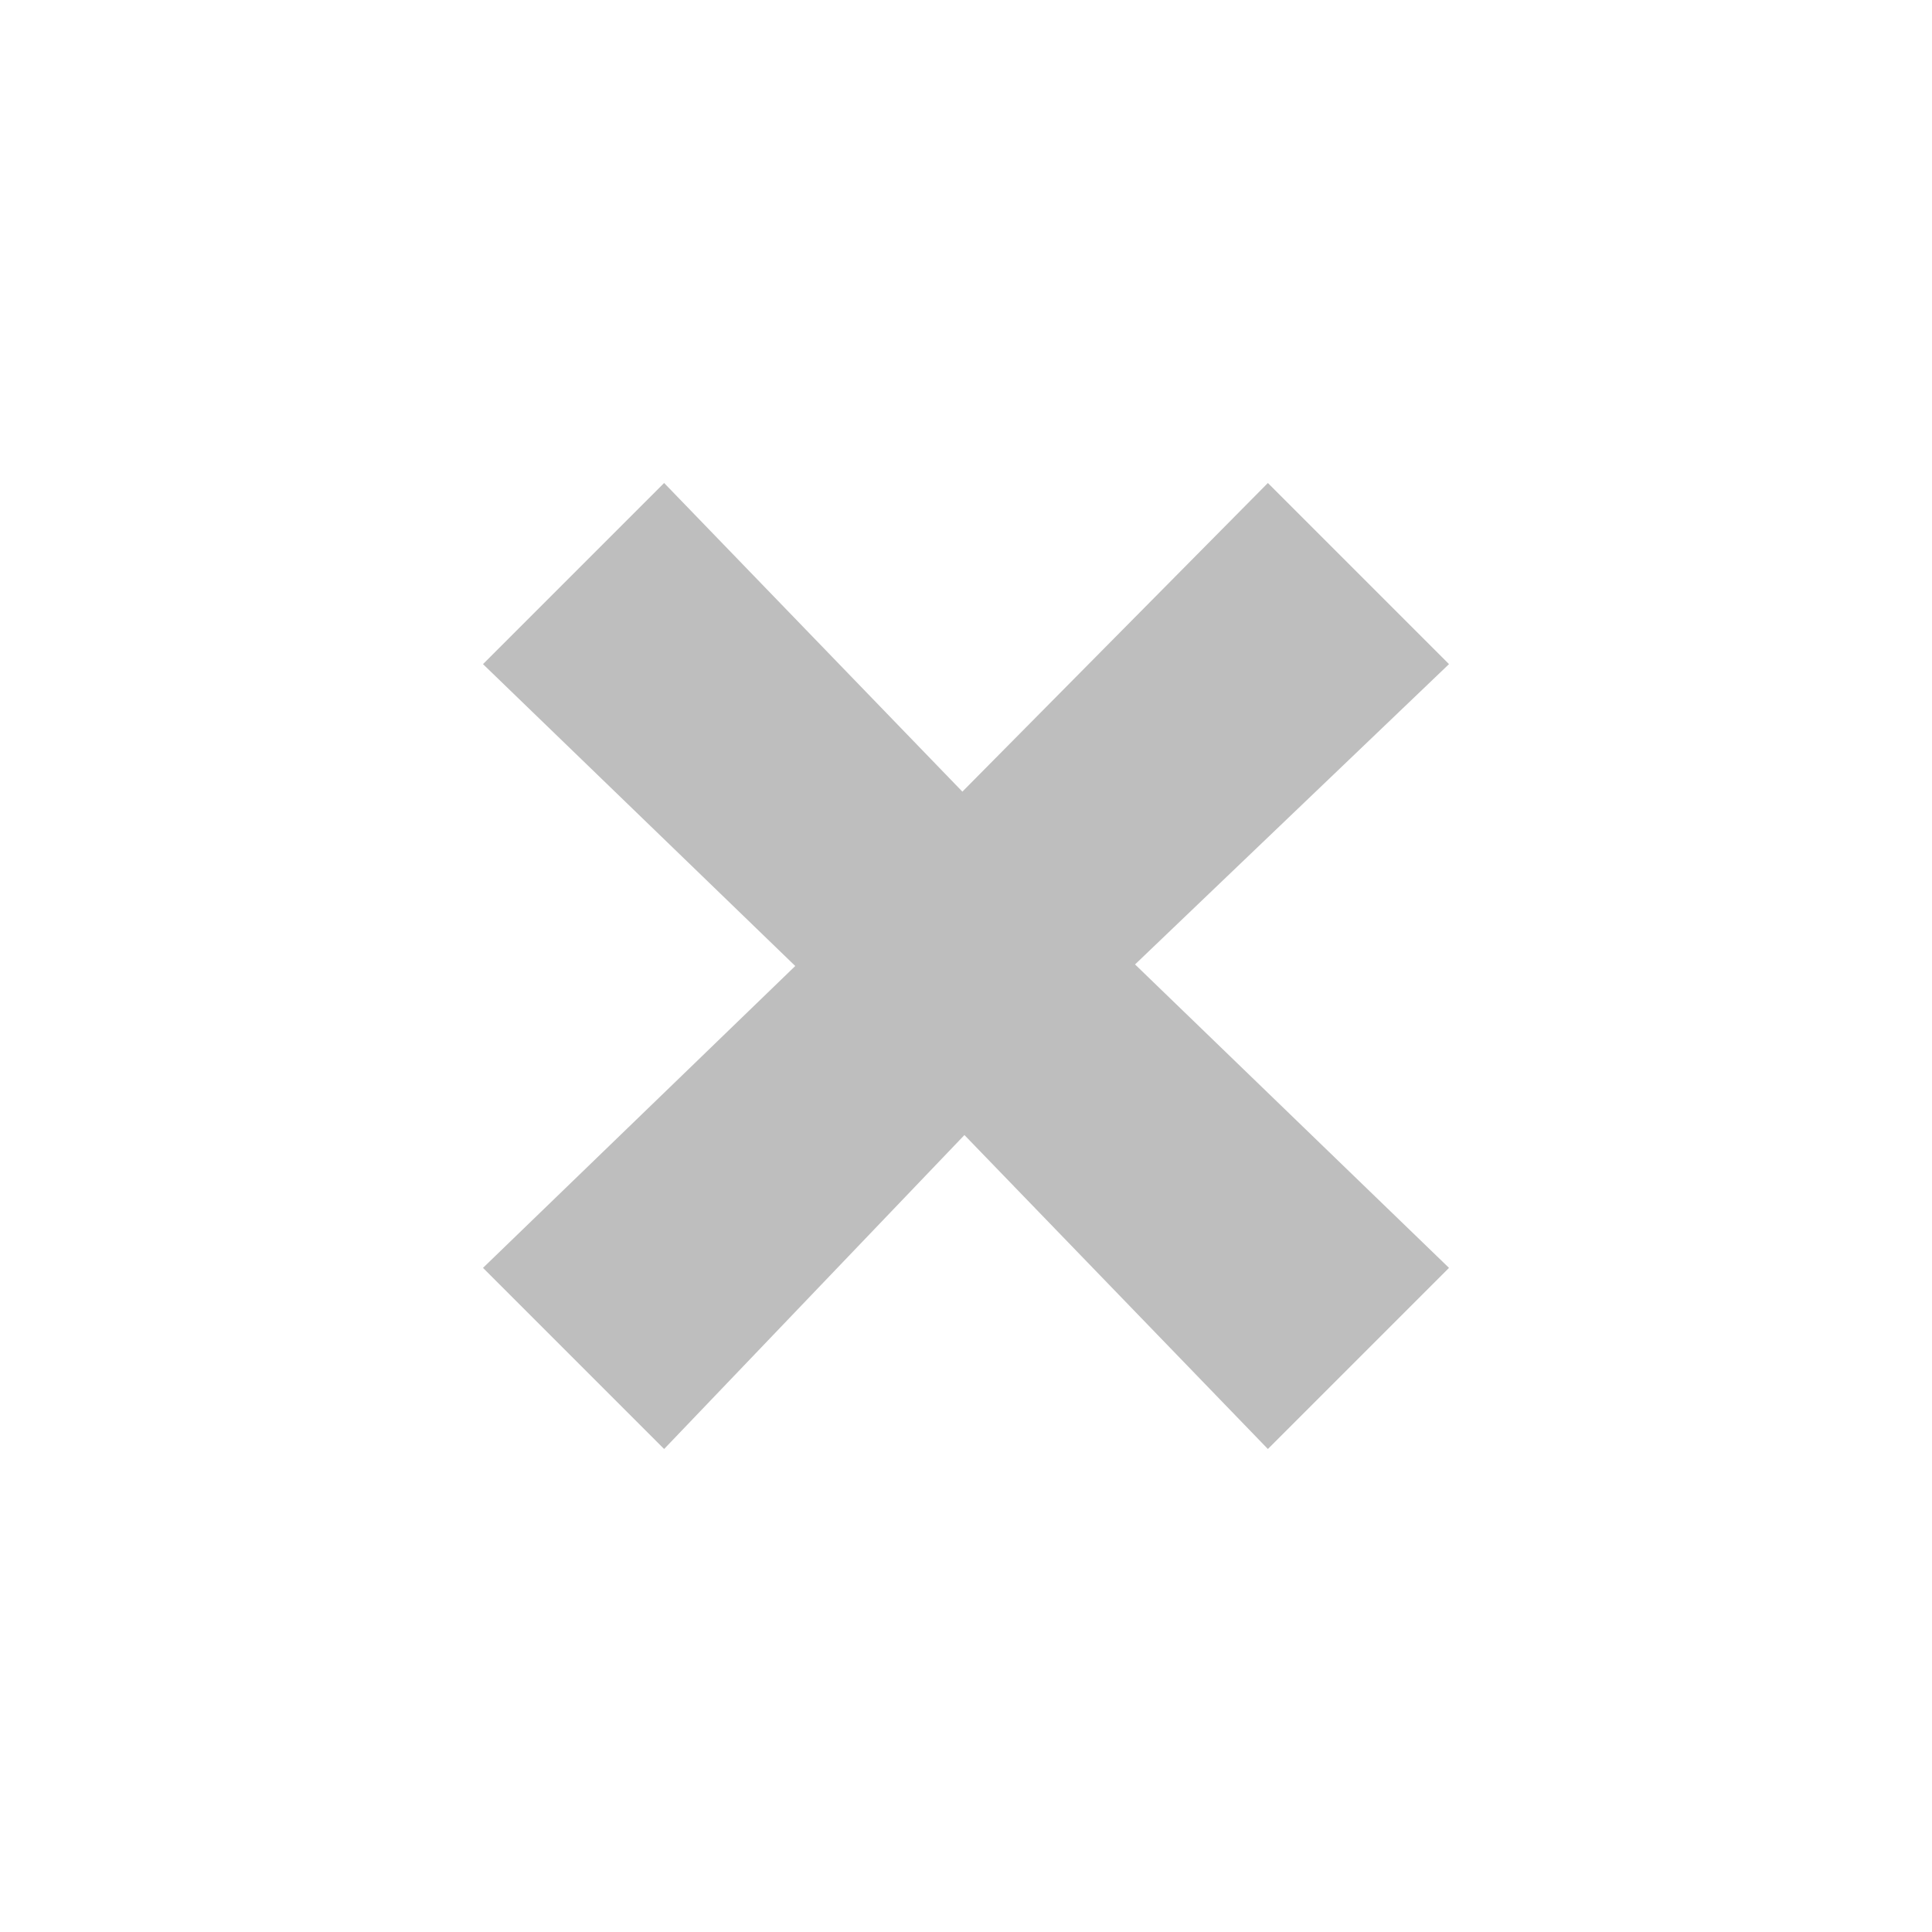 <svg xmlns="http://www.w3.org/2000/svg" viewBox="0 0 16 16"><title>elementary Symbolic Icon Theme</title><path d="M7.97 6.556L10.5 4 12 5.5 9.4 7.987 12 10.5 10.5 12 7.987 9.4 5.5 12 4 10.5 6.586 8 4 5.5 5.5 4l2.47 2.556z" color="#bebebe" fill="#bebebe" overflow="visible"/></svg>